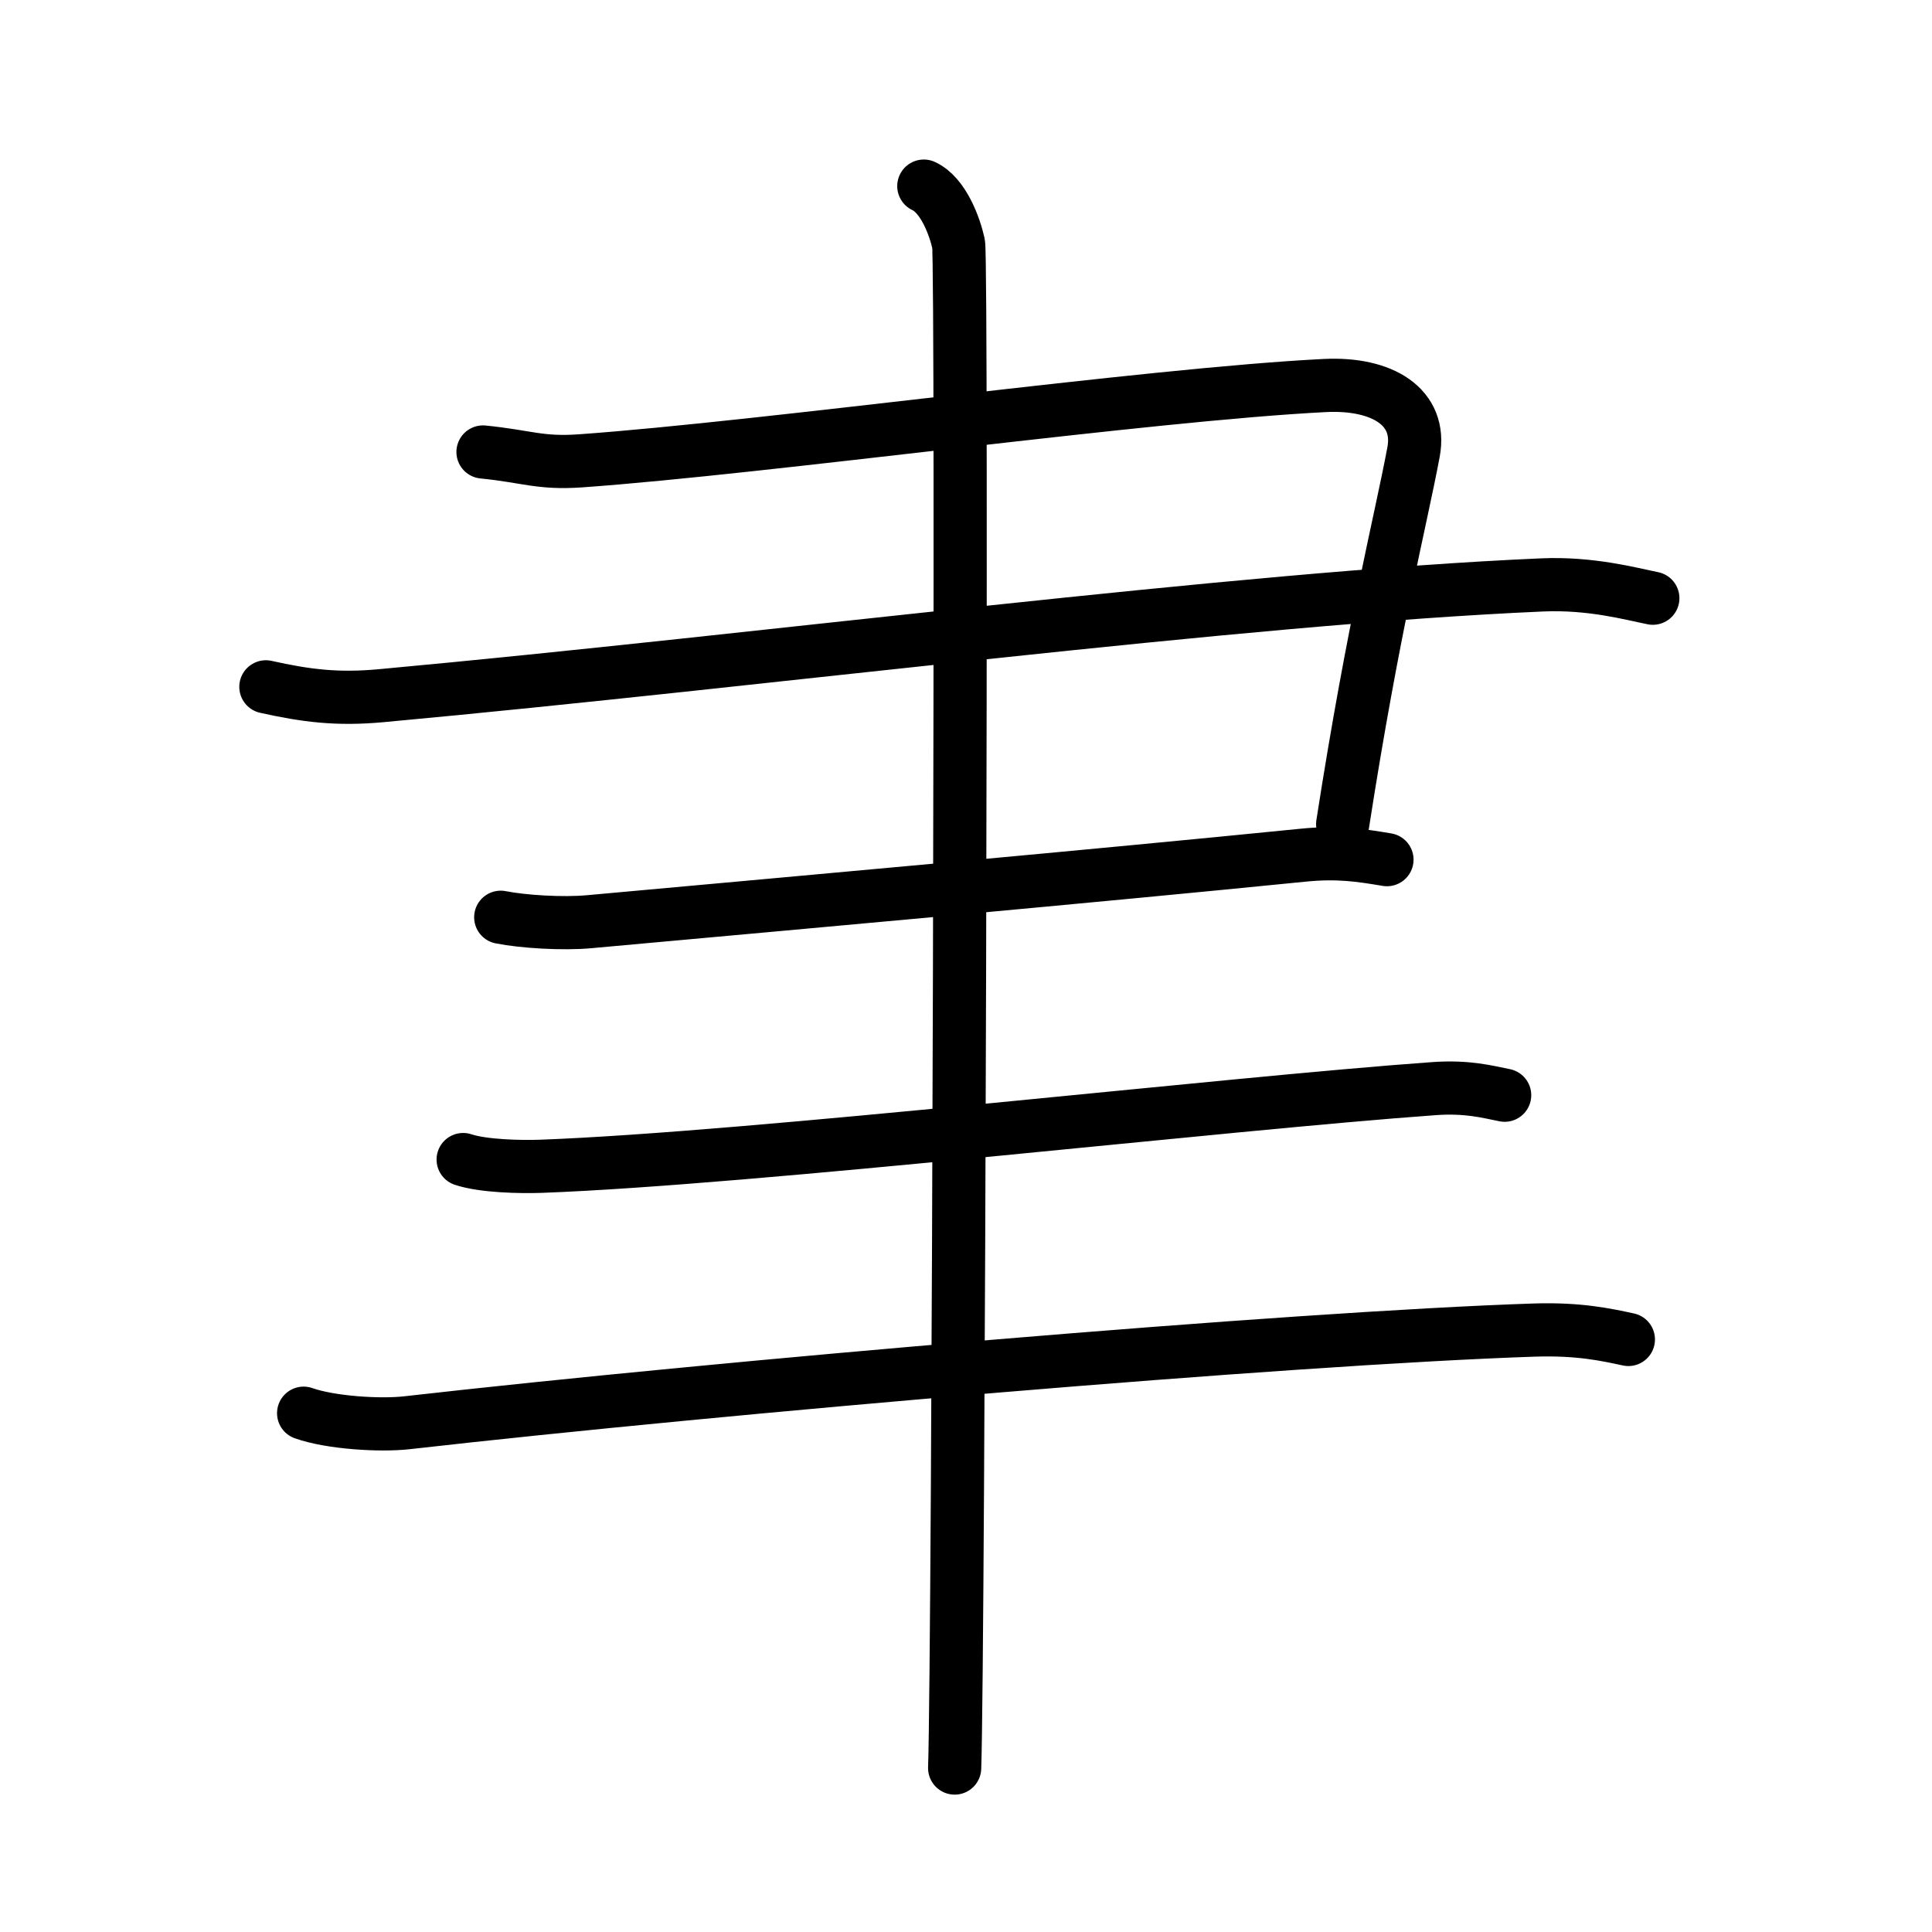 <svg xmlns="http://www.w3.org/2000/svg" width="109" height="109" viewBox="0 0 109 109"><g xmlns:kvg="http://kanjivg.tagaini.net" id="kvg:StrokePaths_0807f" style="fill:none;stroke:#000000;stroke-width:3;stroke-linecap:round;stroke-linejoin:round;"><g id="kvg:0807f" kvg:element="&#32895;" kvg:radical="general"><g id="kvg:0807f-g1" kvg:element="&#11925;" kvg:variant="true" kvg:original="&#24401;"><path id="kvg:0807f-s1" kvg:type="&#12757;c" d="M27.25,25.5c2.5,0.25,3.2,0.66,5.5,0.5c10.5-0.75,32-3.75,42-4.25c3.25-0.16,5.47,1.22,5,3.75c-0.75,4-2.25,9.75-4,21"/><path id="kvg:0807f-s2" kvg:type="&#12752;" d="M15,38.75c2.25,0.5,4.01,0.73,6.5,0.5c21.75-2,48.25-5.5,65.5-6.25c2.76-0.12,5,0.5,6.25,0.75"/><path id="kvg:0807f-s3" kvg:type="&#12752;" d="M28.25,51.75c1.25,0.25,3.51,0.39,5,0.25C47,50.75,61,49.5,73.5,48.25c1.99-0.2,3.25,0,4.75,0.25"/></g><path id="kvg:0807f-s4" kvg:type="&#12752;" d="M26.13,65.42c1.15,0.38,3.24,0.42,4.39,0.38c11.91-0.44,38.73-3.55,50.36-4.38c1.9-0.14,3.05,0.18,4.01,0.37"/><path id="kvg:0807f-s5" kvg:type="&#12752;" d="M17.13,79.73c1.52,0.54,4.31,0.71,5.82,0.54c17.8-2.02,49.8-4.77,63.61-5.23c2.53-0.08,4.05,0.26,5.31,0.53"/><g id="kvg:0807f-g2" kvg:element="&#20008;"><path id="kvg:0807f-s6" kvg:type="&#12753;" d="M52.12,10.5c1.09,0.5,1.74,2.25,1.96,3.25c0.22,1,0,79.75-0.22,86"/></g></g></g></svg>
